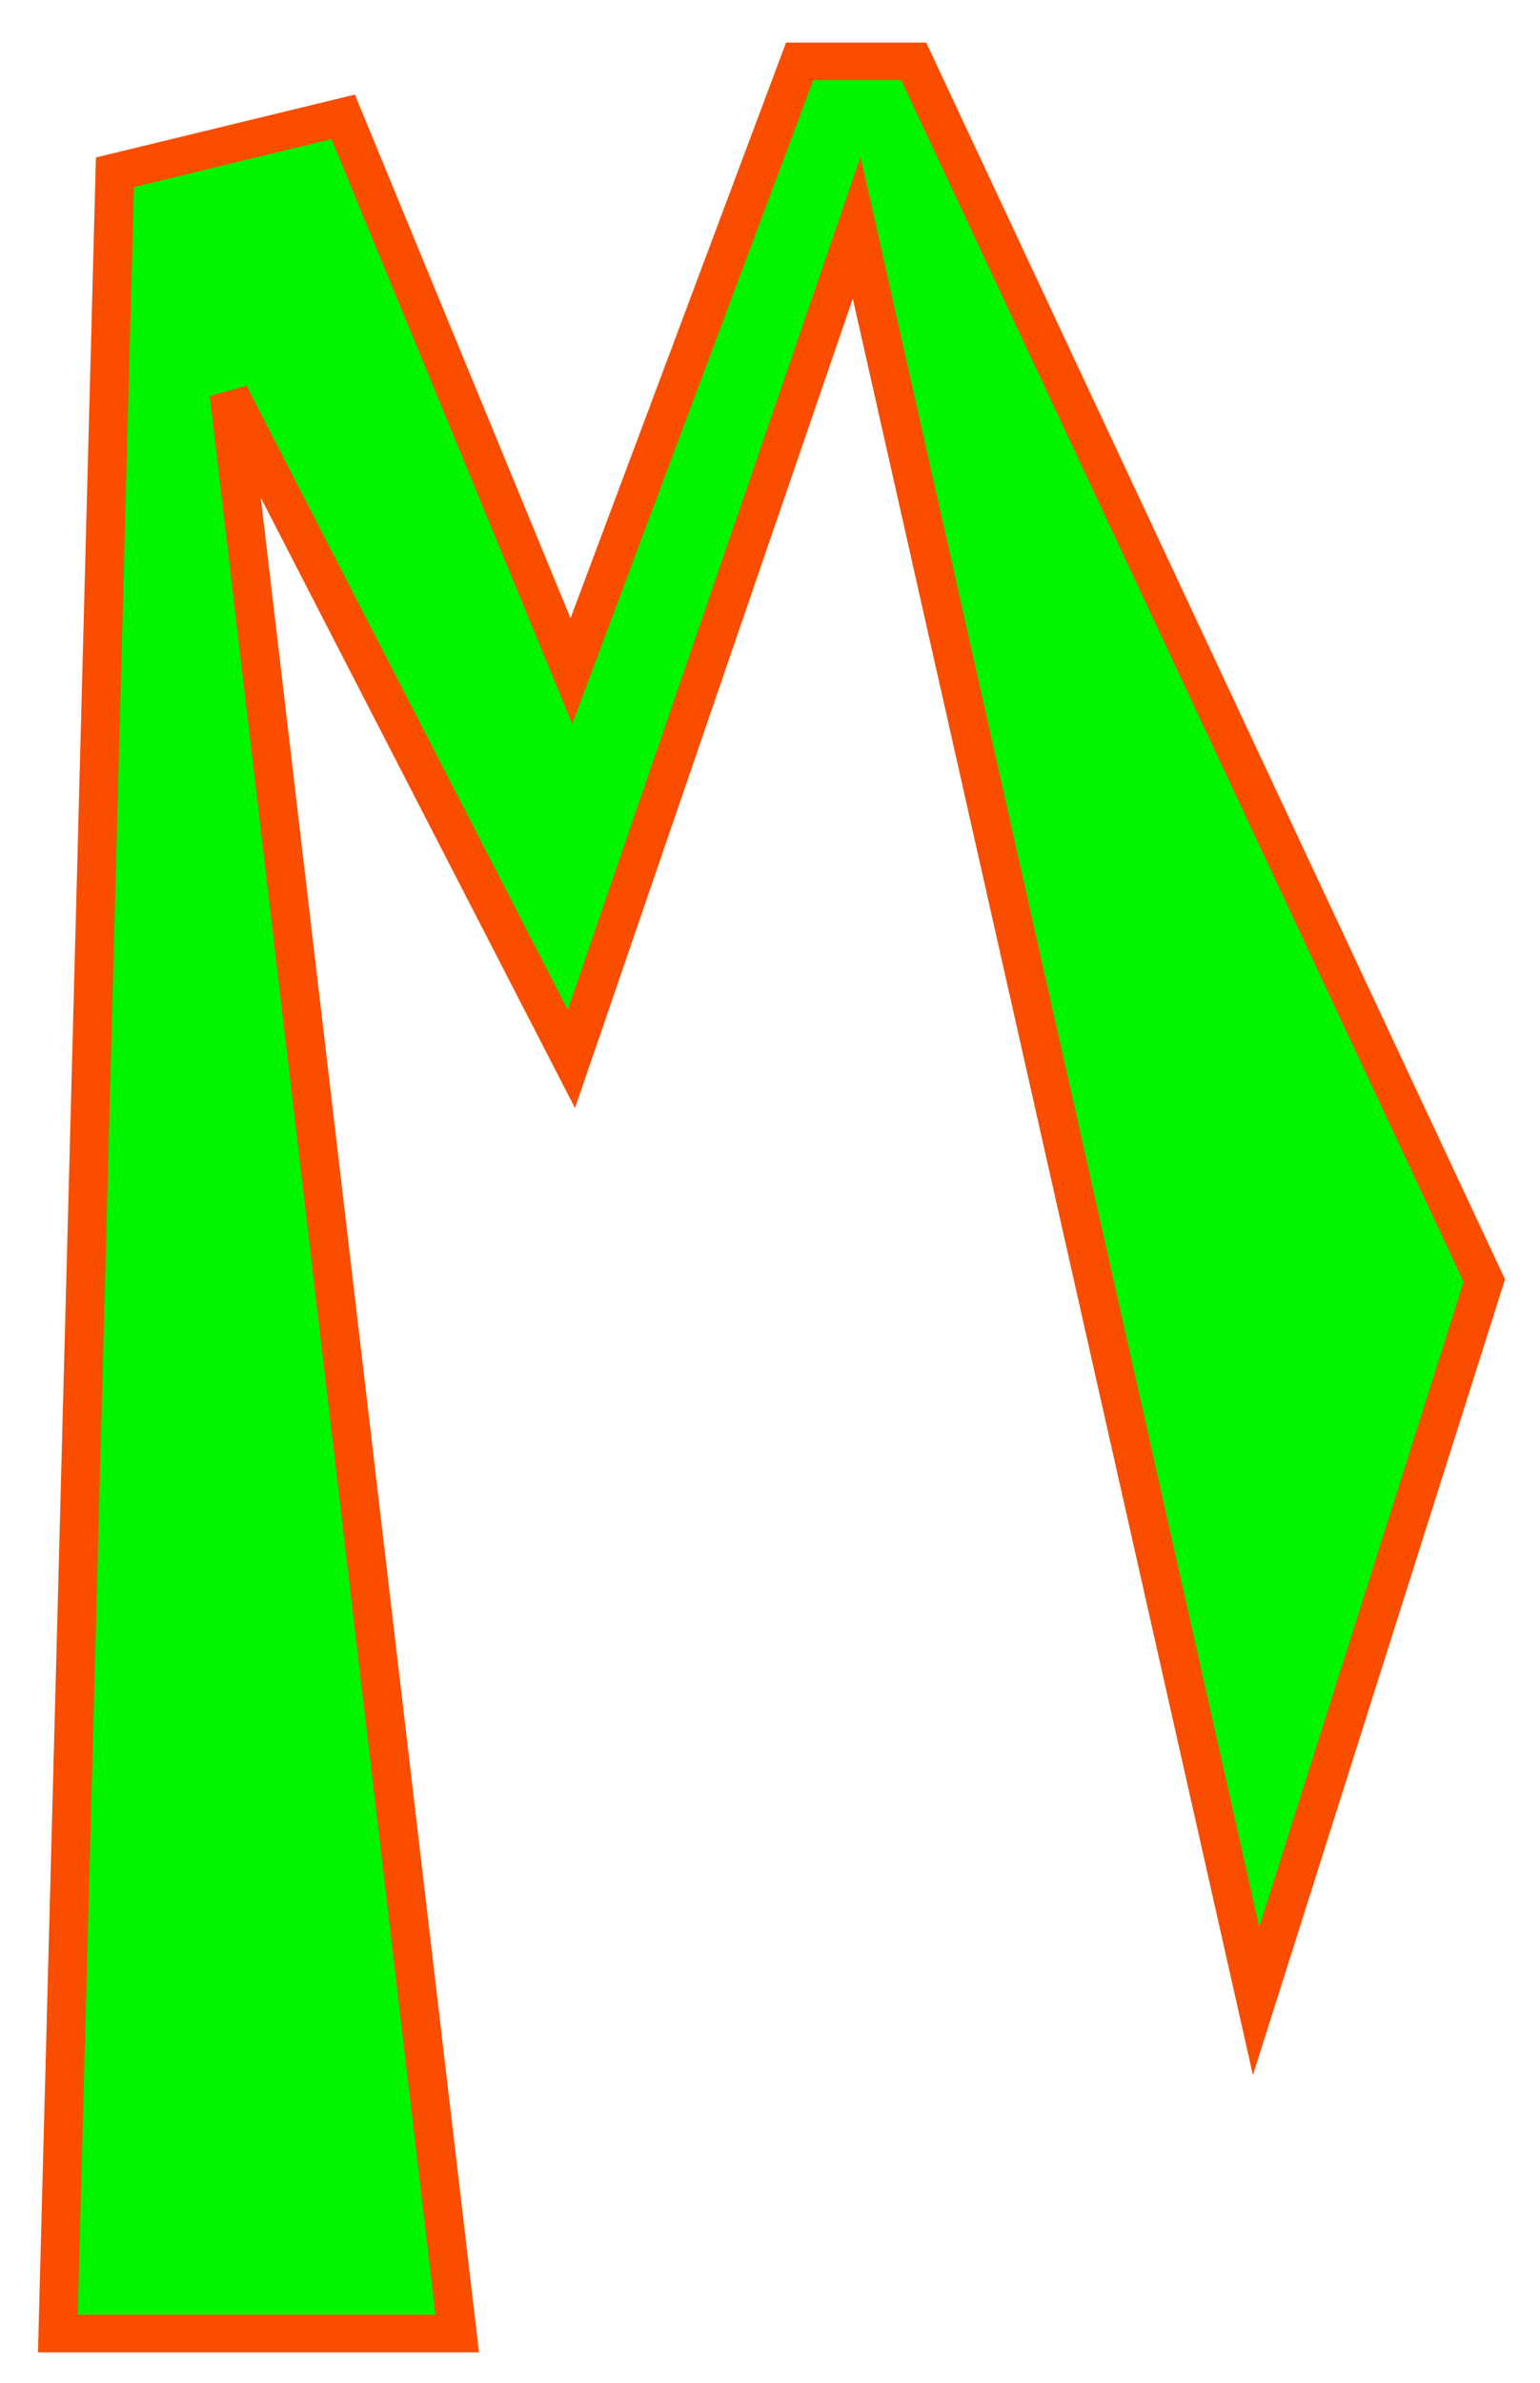 <?xml version="1.0" encoding="UTF-8" standalone="no"?>
<!-- Created with Inkscape (http://www.inkscape.org/) -->

<svg
   xmlns:dc="http://purl.org/dc/elements/1.1/"
   xmlns:cc="http://creativecommons.org/ns#"
   xmlns:rdf="http://www.w3.org/1999/02/22-rdf-syntax-ns#"
   xmlns:svg="http://www.w3.org/2000/svg"
   xmlns="http://www.w3.org/2000/svg"
   version="1.1"
   width="139"
   height="215"
   id="svg2">
  <defs
     id="defs4">
    <font
       horiz-origin-x="0"
       horiz-origin-y="0"
       horiz-adv-x="1024"
       vert-origin-x="45"
       vert-origin-y="90"
       vert-adv-y="90"
       id="font2987" />
    <filter
       color-interpolation-filters="sRGB"
       id="filter5201">
      <feGaussianBlur
         id="feGaussianBlur5203"
         stdDeviation="0.99" />
    </filter>
  </defs>
  <g
     transform="translate(0,-837.362)"
     id="layer1">
    <path
       d="m 5.571,1046.791 5,-195 20,-5 20,50 20,-55 10,0 50,110 -20,65 -35,-160 -25,75 -30,-60 20,175 z"
       transform="matrix(1.03,0,0,1,-0.514,1.114)"
       id="path5195"
       style="fill:#00f500;fill-opacity:1;stroke:#fa4d00;stroke-width:3.4;stroke-linecap:butt;stroke-linejoin:miter;stroke-miterlimit:4;stroke-opacity:1;stroke-dasharray:none;filter:url(#filter5201)" />
  </g>
</svg>
